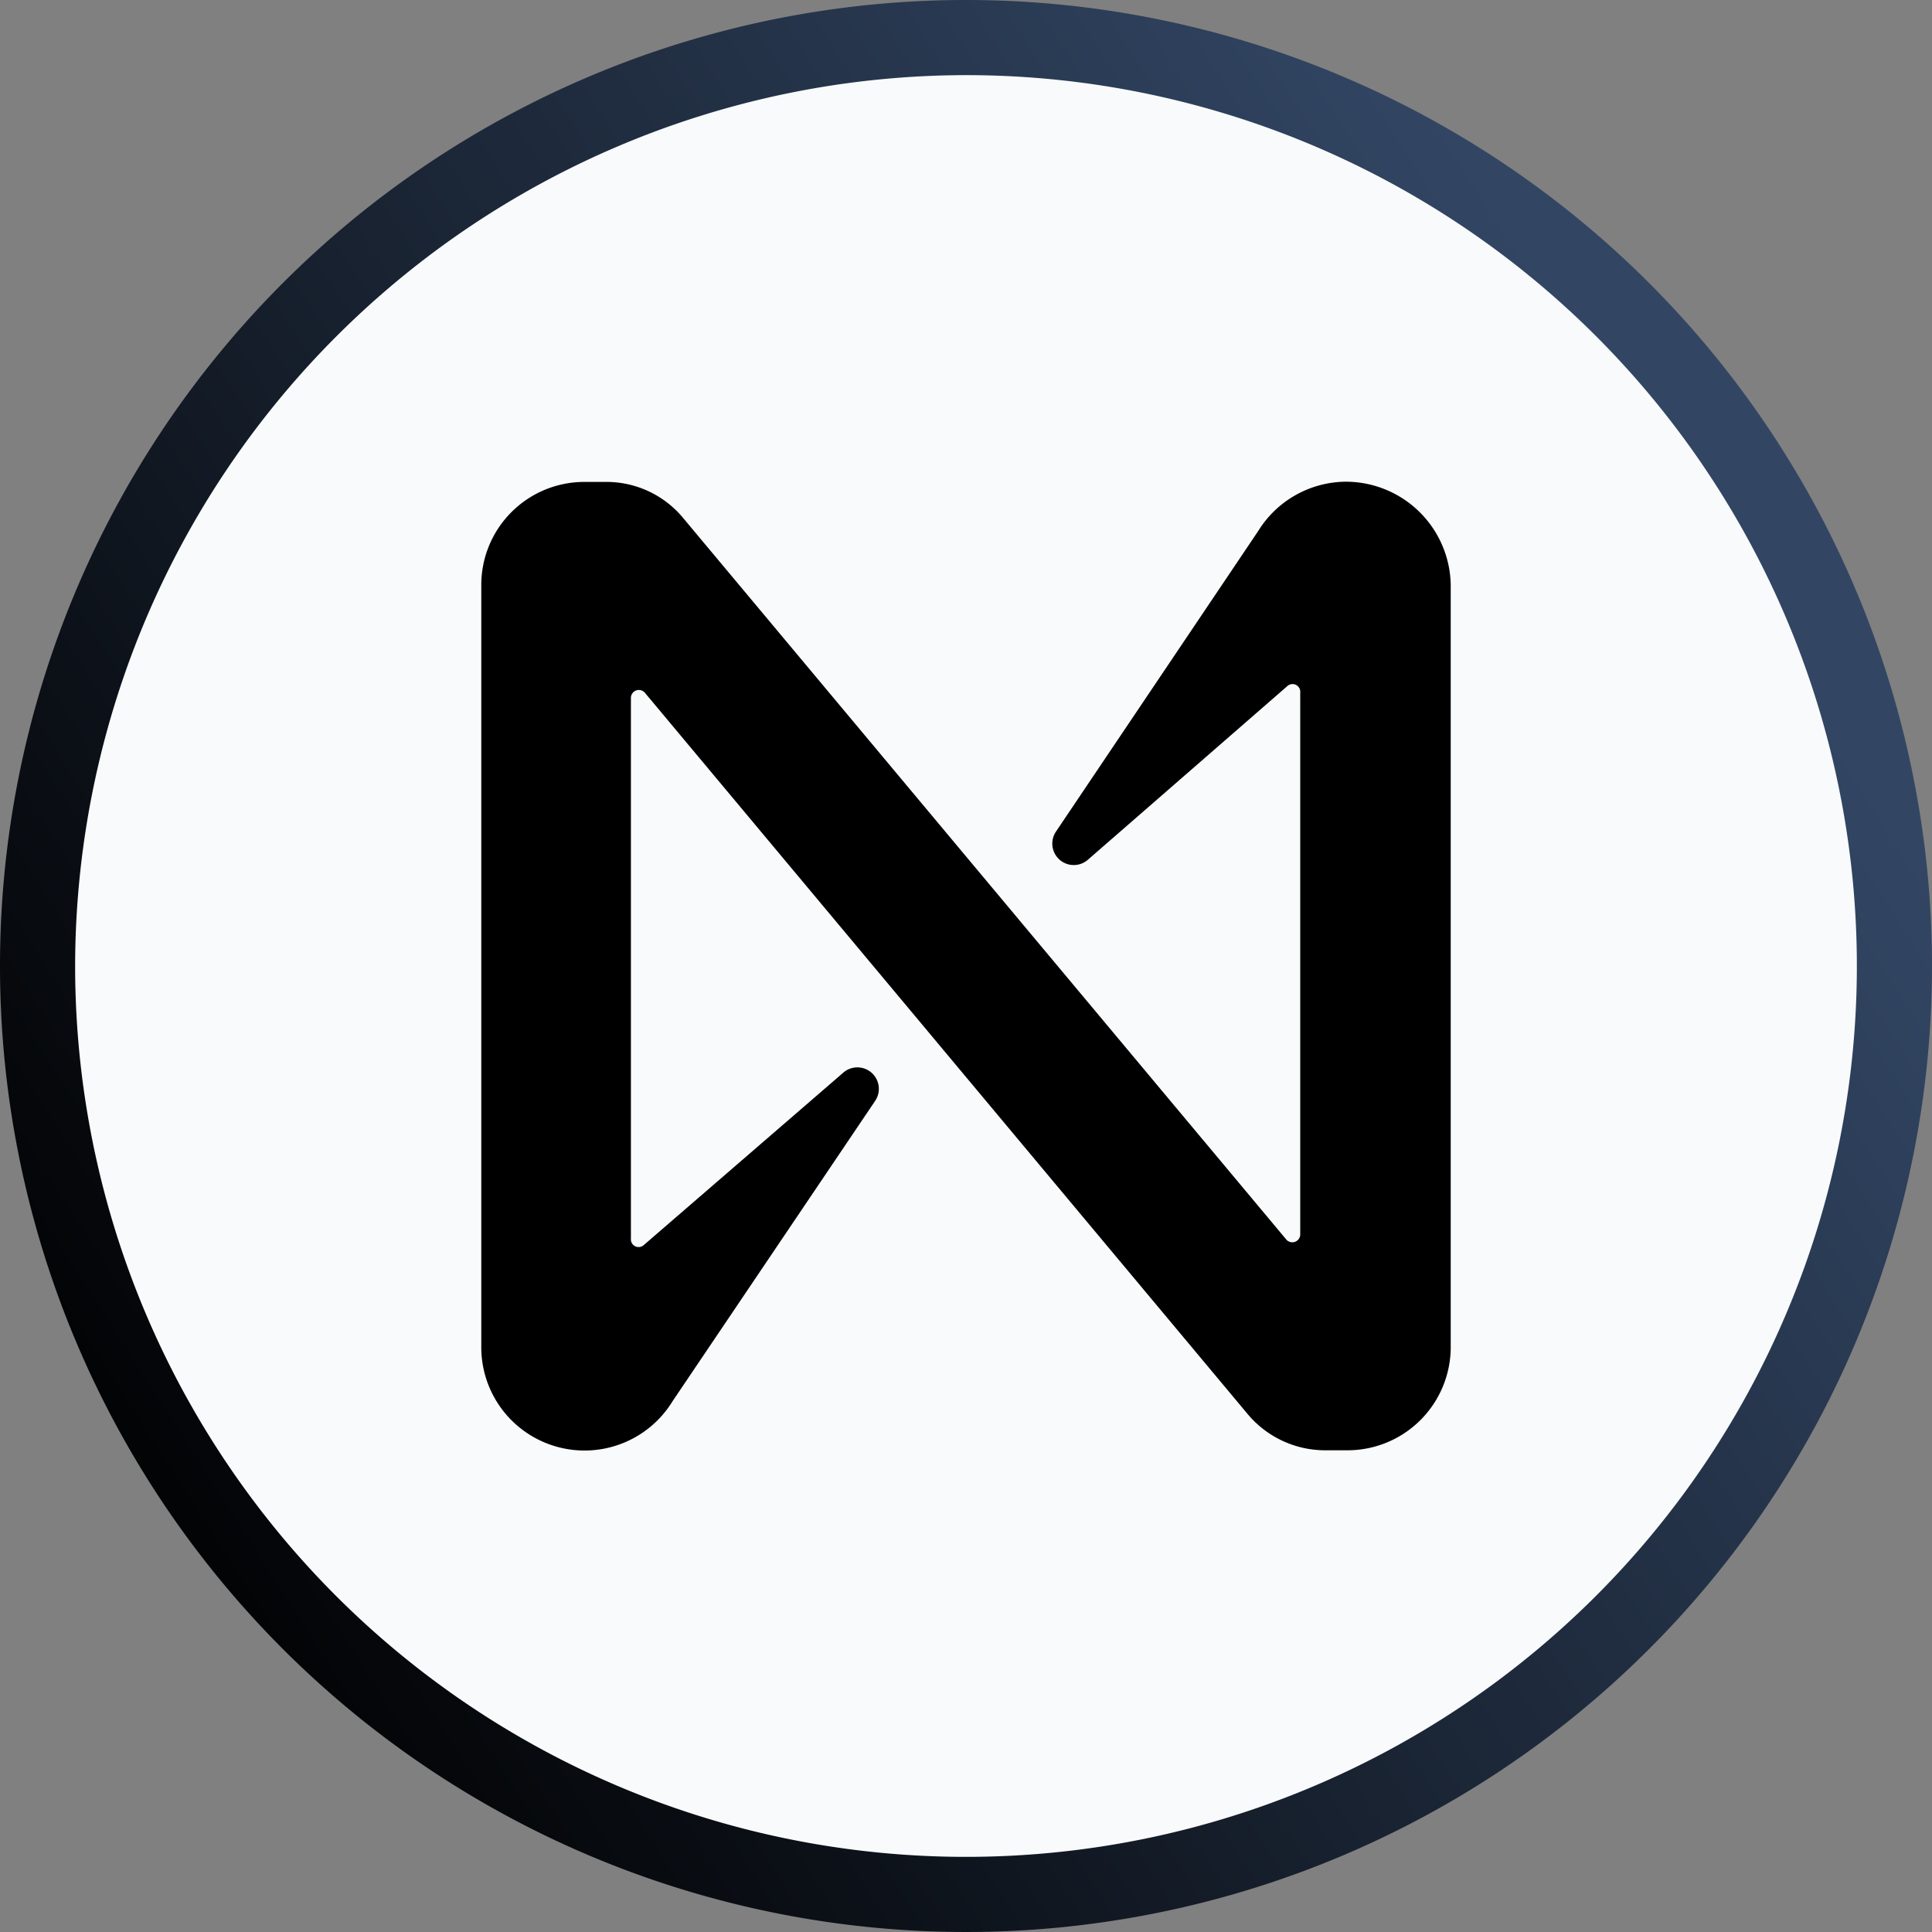 <svg xmlns="http://www.w3.org/2000/svg" viewBox="0 0 9 9"><rect x="0" y="0" width="9" height="9" fill="#808080" stroke="none"/><defs><linearGradient id="ebca4a50-c1c6-48ed-9a25-f59013086bae" x1="-90.478" y1="-76.556" x2="-82.9" y2="-81.414" gradientTransform="rotate(180 -41.288 -37.118)" gradientUnits="userSpaceOnUse"><stop offset="0" stop-color="#324664"/><stop offset="1"/></linearGradient></defs><circle cx="4.5" cy="4.5" r="4.275" fill="#f9fafb"/><path d="M4.5.35A4.15 4.15 0 11.35 4.5 4.155 4.155 0 014.5.35m0-.35A4.5 4.5 0 109 4.5 4.5 4.5 0 004.5 0z" fill="url(#ebca4a50-c1c6-48ed-9a25-f59013086bae)"/><path d="M5.861 2.474l-.942 1.4a.1.1 0 00.15.13l.928-.808a.036.036 0 01.06.03v2.522a.037.037 0 01-.066.025L3.184 2.415a.464.464 0 00-.366-.17h-.1a.48.48 0 00-.476.481v3.55a.481.481 0 00.892.25l.943-1.398a.1.1 0 00-.15-.13l-.928.802a.036.036 0 01-.06-.03V3.252a.037.037 0 01.065-.025l2.807 3.359a.471.471 0 00.366.17h.1a.481.481 0 00.481-.482v-3.55a.489.489 0 00-.486-.48.484.484 0 00-.411.23"/></svg>